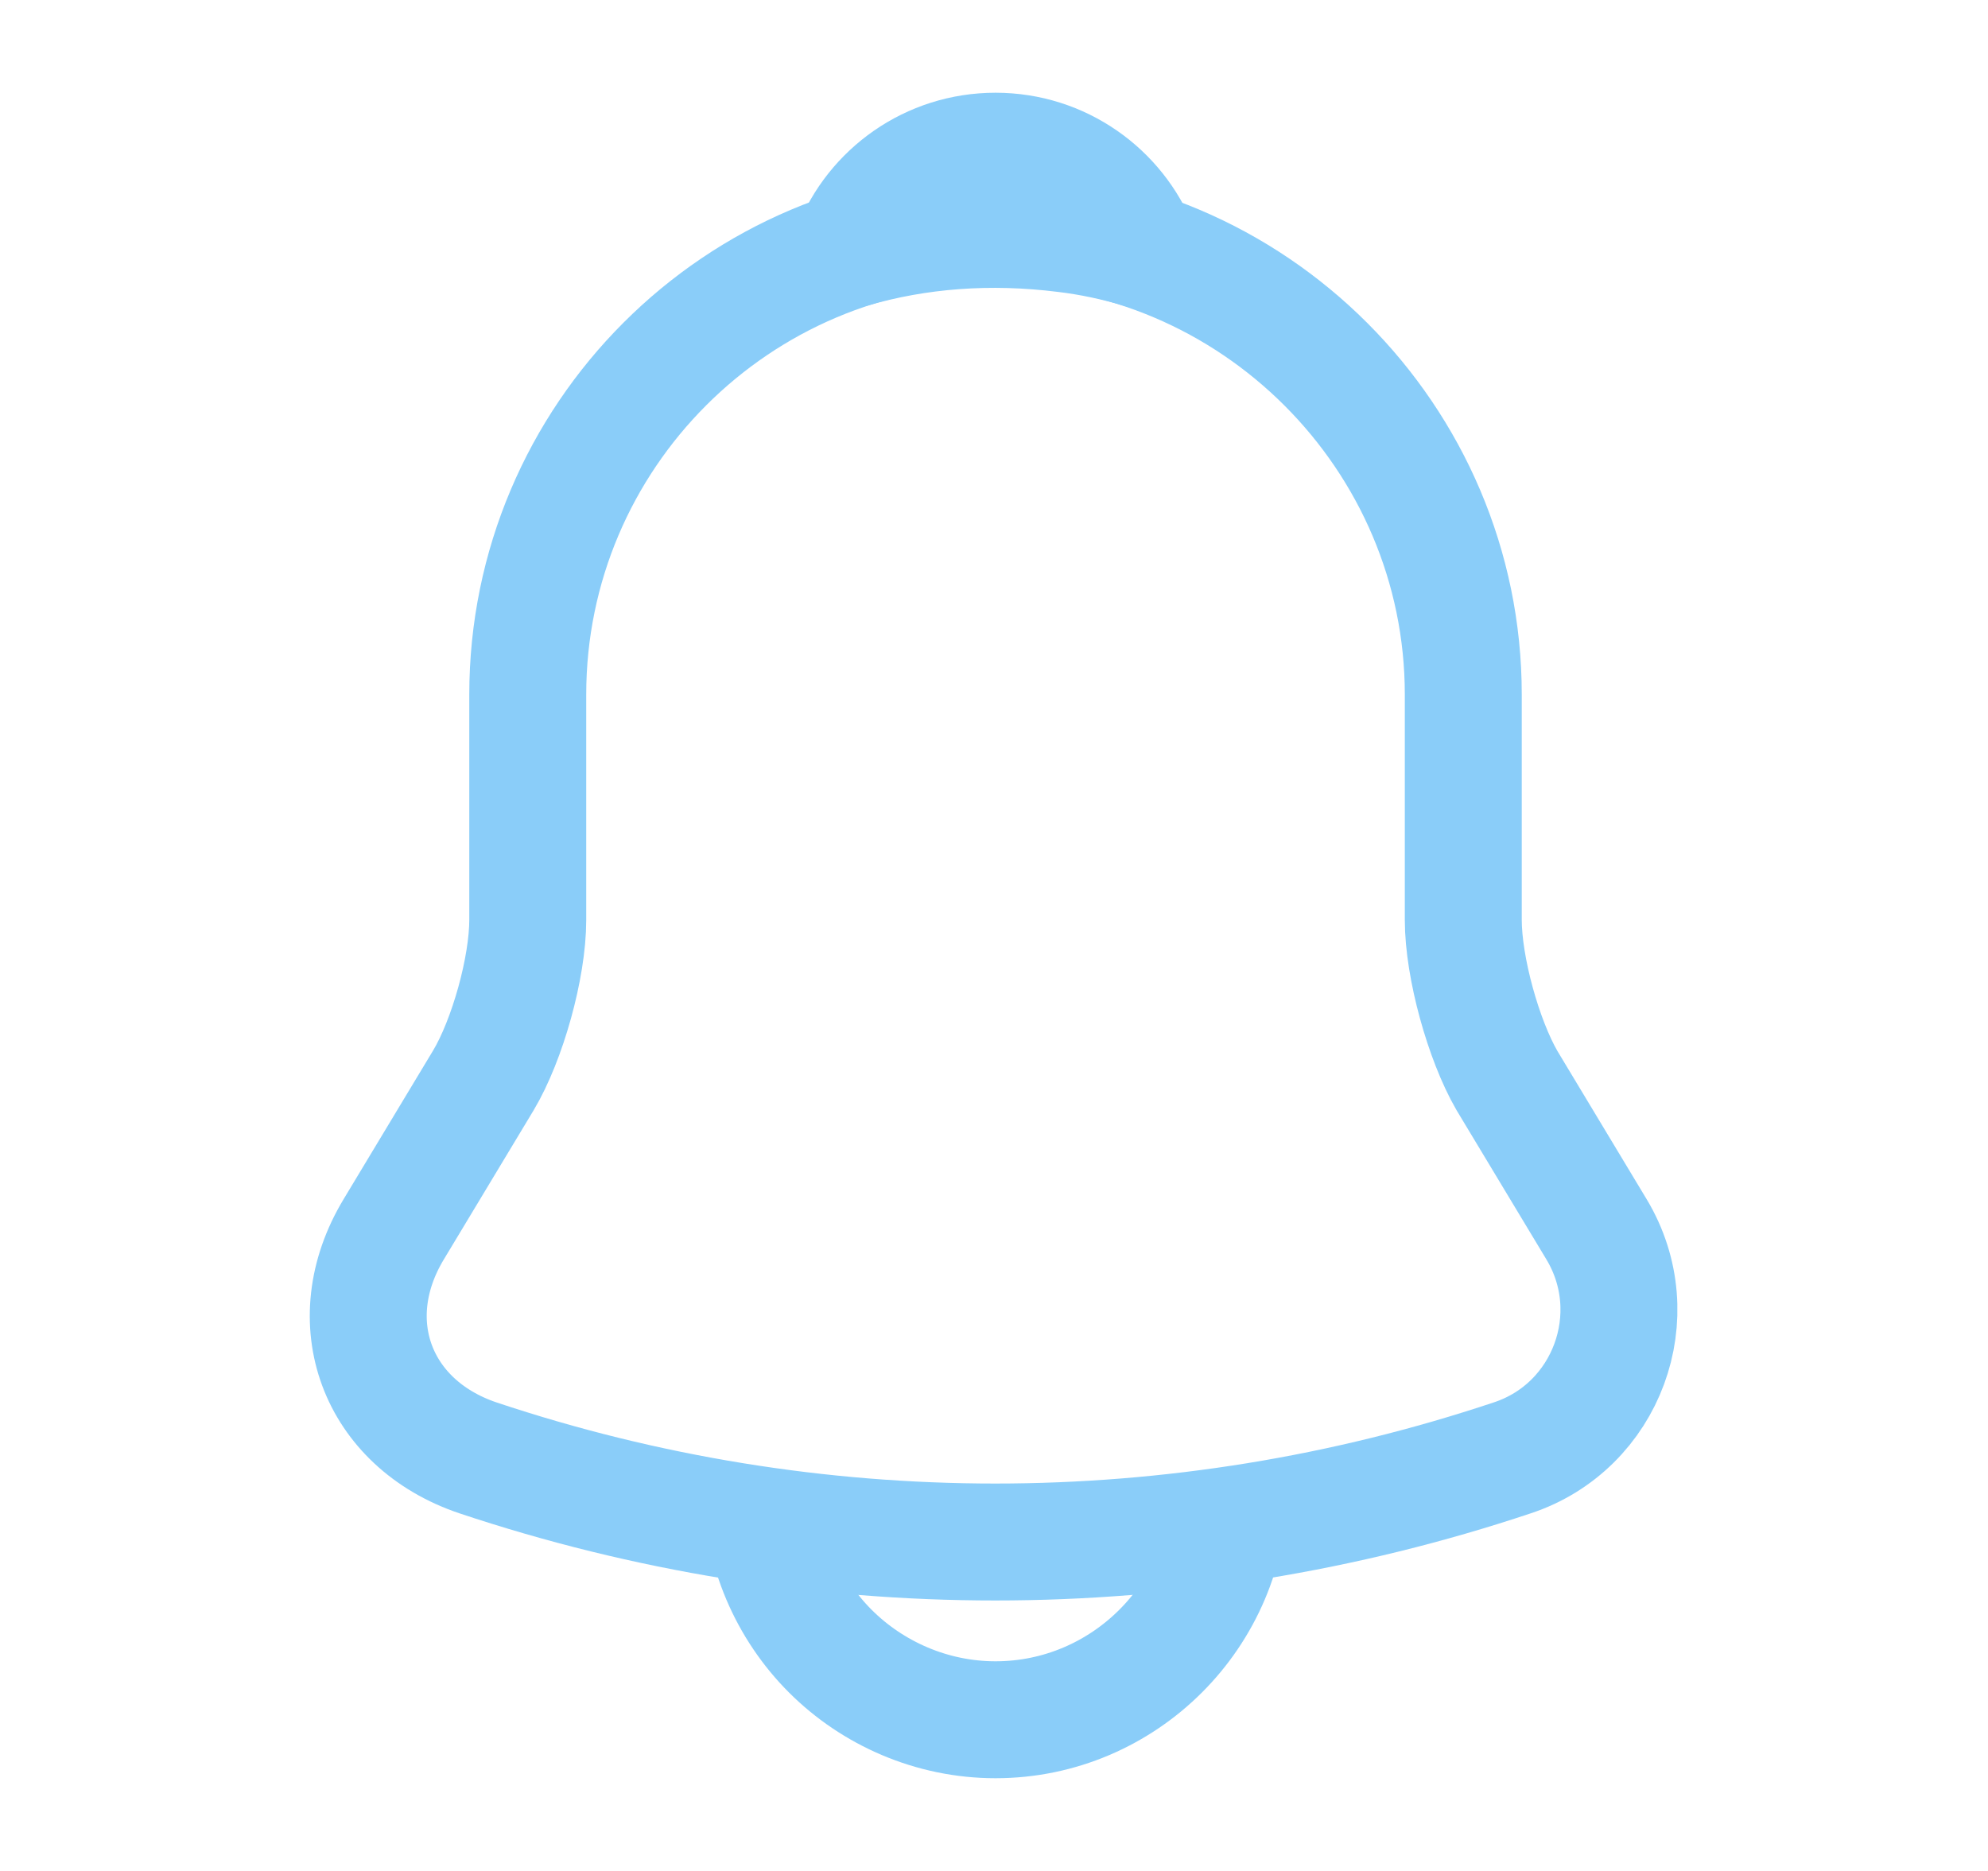<svg width="17" height="16" viewBox="0 0 17 16" fill="none" xmlns="http://www.w3.org/2000/svg">
<path d="M8.513 1.94C6.306 1.94 4.513 3.734 4.513 5.94V7.867C4.513 8.274 4.34 8.894 4.133 9.24L3.366 10.514C2.893 11.3 3.22 12.174 4.086 12.467C6.96 13.427 10.06 13.427 12.933 12.467C13.74 12.2 14.093 11.247 13.653 10.514L12.886 9.24C12.686 8.894 12.513 8.274 12.513 7.867V5.94C12.513 3.74 10.713 1.94 8.513 1.94Z" stroke="#8ACDF9" stroke-miterlimit="10" stroke-linecap="round"/>
<path d="M9.747 2.133C9.54 2.073 9.327 2.026 9.107 2C8.467 1.92 7.853 1.966 7.28 2.133C7.473 1.64 7.953 1.293 8.513 1.293C9.073 1.293 9.553 1.64 9.747 2.133Z" stroke="#8ACDF9" stroke-miterlimit="10" stroke-linecap="round" stroke-linejoin="round"/>
<path d="M10.513 12.707C10.513 13.807 9.613 14.707 8.513 14.707C7.966 14.707 7.46 14.48 7.1 14.12C6.74 13.76 6.513 13.254 6.513 12.707" stroke="#8ACDF9" stroke-miterlimit="10"/>
</svg>
